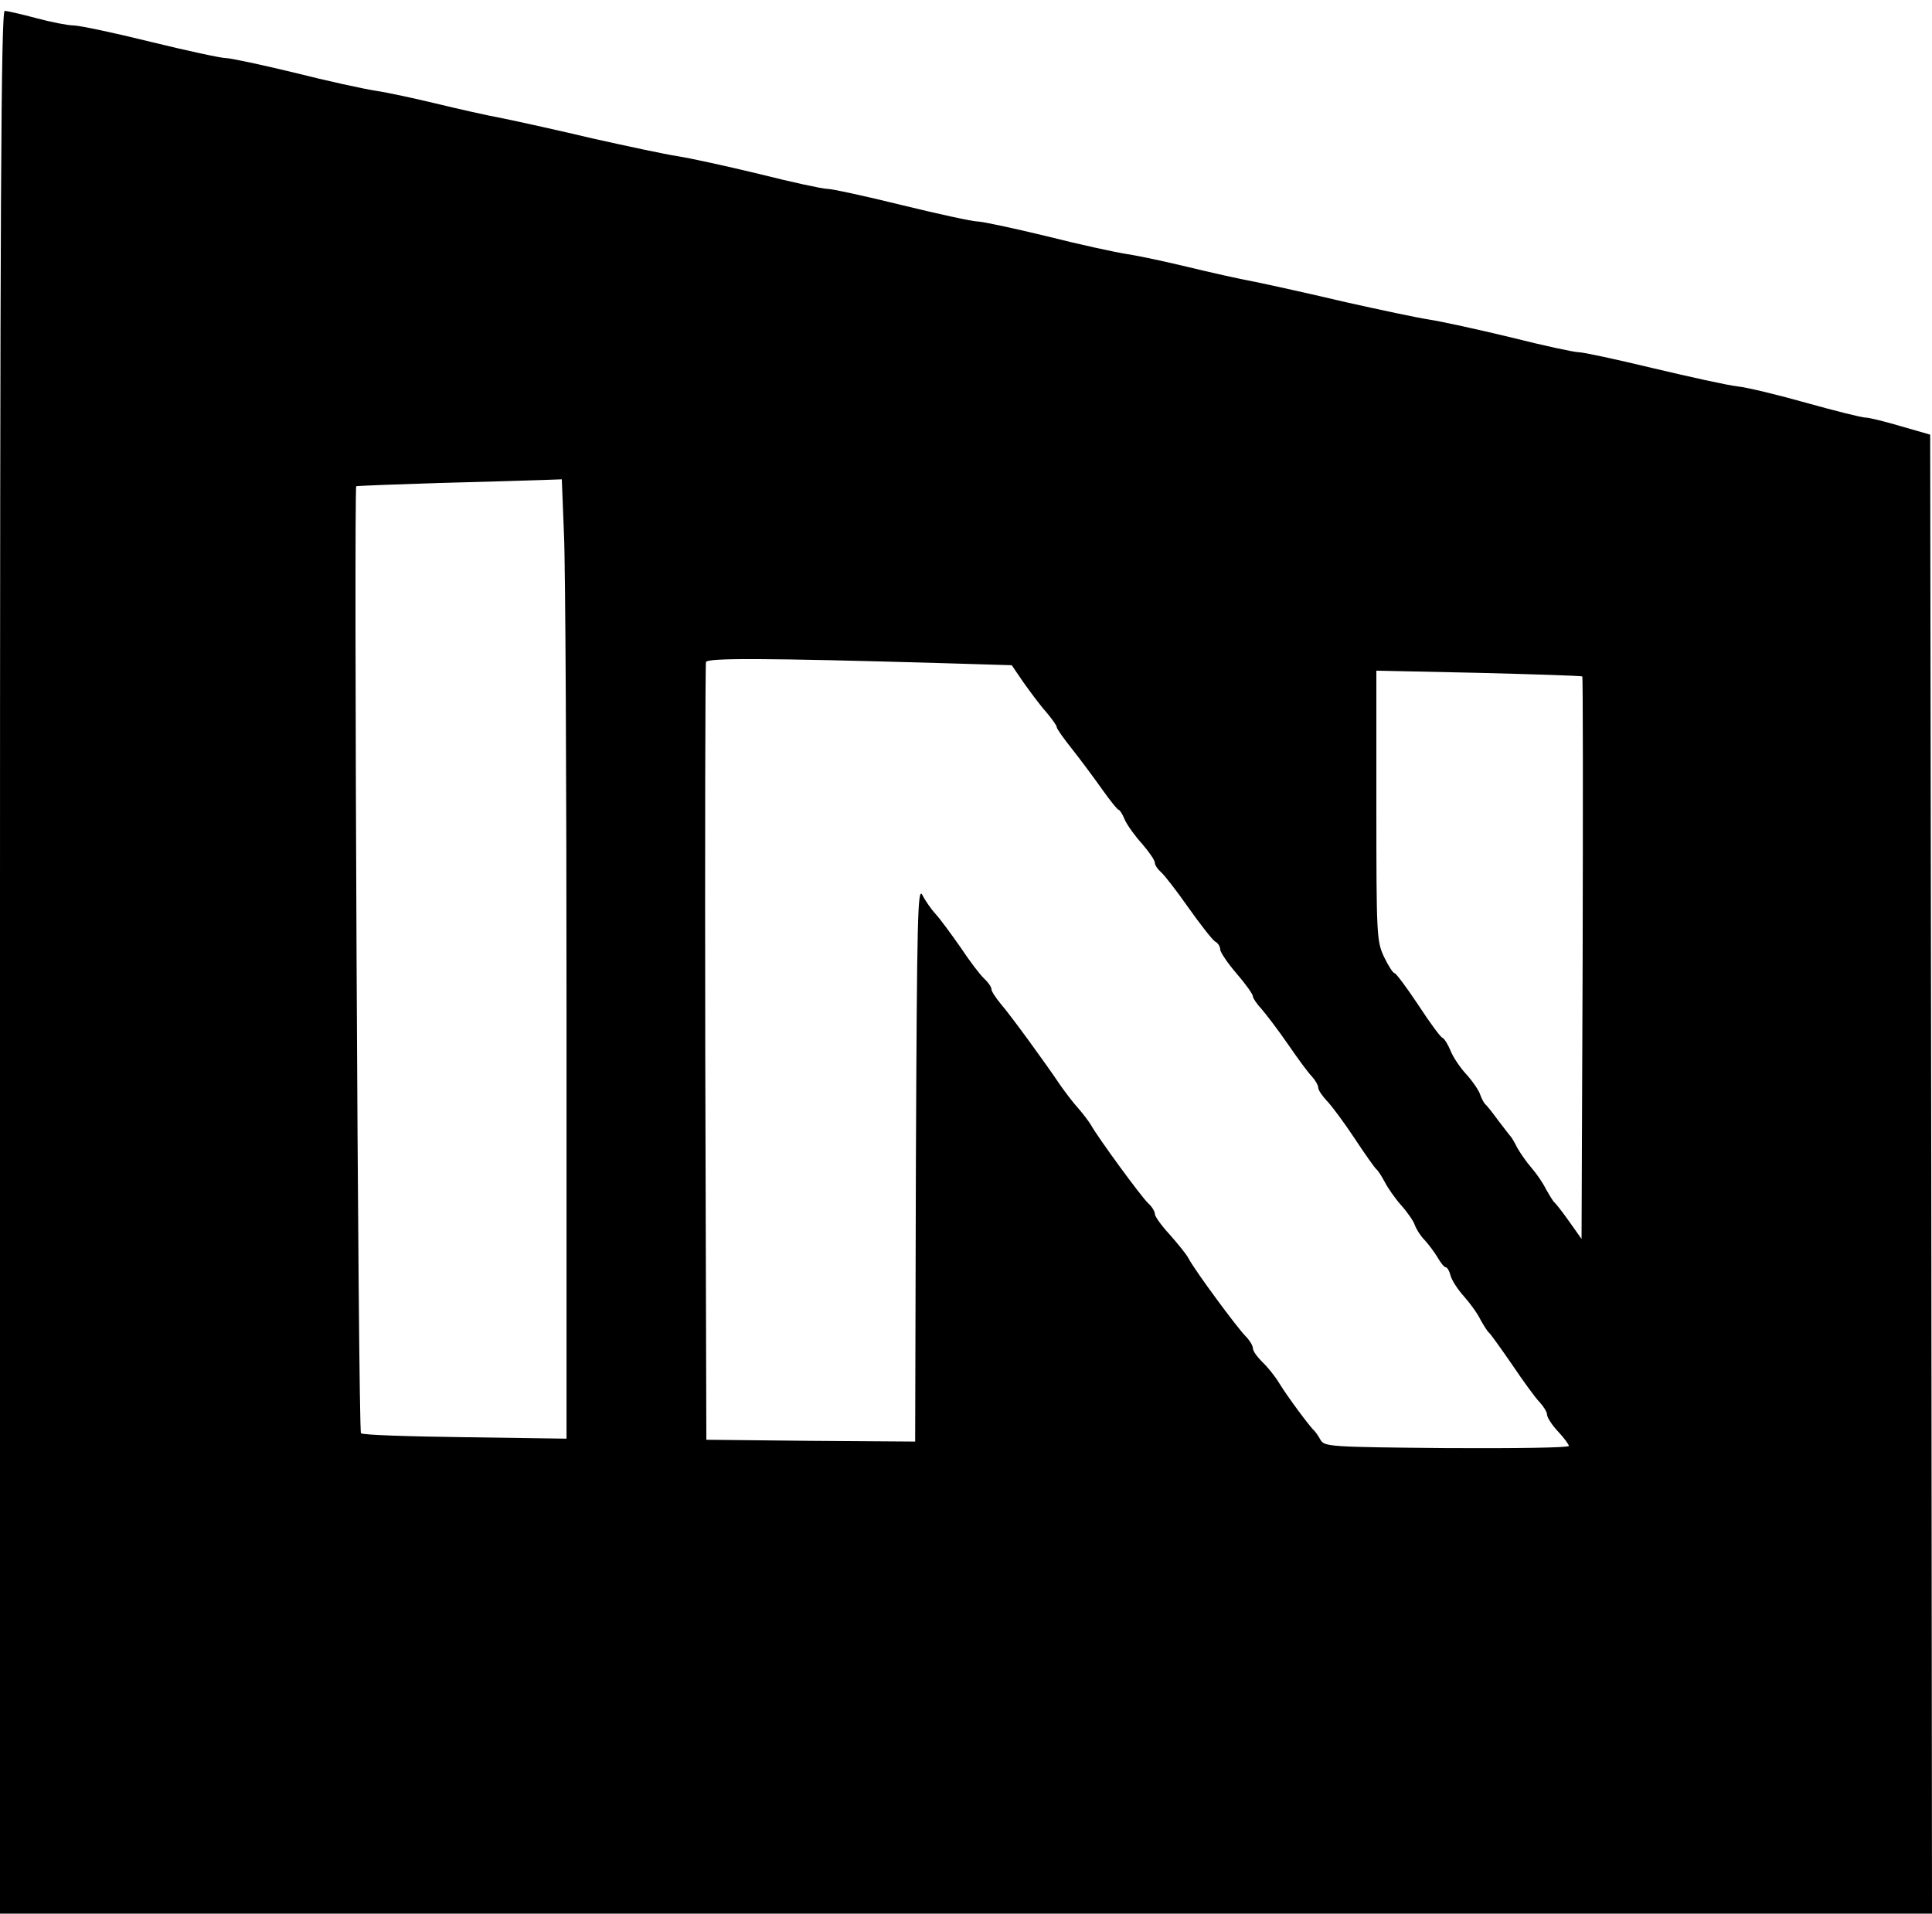 <?xml version="1.0" standalone="no"?>
<!DOCTYPE svg PUBLIC "-//W3C//DTD SVG 20010904//EN"
 "http://www.w3.org/TR/2001/REC-SVG-20010904/DTD/svg10.dtd">
<svg version="1.0" xmlns="http://www.w3.org/2000/svg"
 width="532pt" height="527pt" viewBox="0 0 532 527"
 preserveAspectRatio="xMidYMid meet">
<g transform="translate(0,527) scale(0.1,-0.1)"
fill="#000000" stroke="none">
<path d="M0 2620 l0 -2620 2660 0 2660 0 -2 2036 -3 2037 -80 23 c-44 13 -88
24 -98 24 -10 0 -82 18 -161 40 -78 22 -164 43 -192 46 -27 3 -131 26 -232 50
-100 24 -192 44 -205 44 -12 0 -96 18 -187 41 -91 22 -192 44 -225 49 -33 5
-136 27 -230 48 -93 22 -206 47 -250 56 -44 8 -127 27 -185 41 -58 14 -132 30
-165 35 -33 5 -134 27 -225 50 -91 22 -175 40 -188 40 -13 0 -106 20 -208 45
-101 25 -194 45 -207 45 -12 0 -96 18 -187 41 -91 22 -192 44 -225 49 -33 5
-136 27 -230 48 -93 22 -206 47 -250 56 -44 8 -127 27 -185 41 -58 14 -132 30
-165 35 -33 5 -134 27 -225 50 -91 22 -175 40 -188 40 -13 0 -106 20 -208 45
-101 25 -196 45 -212 45 -15 0 -61 9 -102 20 -41 11 -81 20 -87 20 -10 0 -13
-531 -13 -2620z m1553 1178 c4 -83 7 -677 7 -1320 l0 -1170 -279 4 c-154 2
-283 6 -287 11 -8 7 -20 2606 -13 2608 2 1 105 5 229 9 124 3 250 7 281 8 l56
2 6 -152z m1033 -354 l200 -6 32 -47 c18 -25 45 -62 62 -81 16 -19 30 -38 30
-43 0 -4 19 -31 43 -61 23 -29 60 -79 82 -110 22 -31 42 -56 45 -56 3 0 11
-12 17 -27 7 -16 29 -46 48 -67 19 -22 35 -45 35 -52 0 -6 7 -17 16 -25 9 -7
43 -51 76 -98 34 -48 67 -90 74 -94 8 -4 14 -14 14 -22 0 -7 20 -37 45 -66 25
-29 45 -57 45 -63 0 -5 11 -21 24 -35 13 -15 45 -57 72 -96 26 -38 56 -79 66
-89 10 -11 18 -25 18 -32 0 -6 11 -22 23 -35 13 -13 48 -60 77 -104 29 -44 56
-82 60 -85 4 -3 14 -18 23 -35 8 -16 29 -46 46 -65 17 -19 34 -44 37 -54 4
-11 15 -29 26 -40 11 -12 27 -33 36 -48 9 -16 19 -28 23 -28 4 0 10 -10 13
-22 3 -13 20 -39 37 -58 17 -19 38 -48 46 -65 9 -16 19 -32 23 -35 4 -3 32
-42 63 -87 31 -46 65 -93 77 -105 11 -12 20 -27 20 -34 0 -7 13 -28 30 -46 17
-18 30 -36 30 -40 0 -5 -151 -7 -336 -6 -325 3 -337 4 -348 23 -6 11 -14 22
-17 25 -11 9 -74 94 -96 130 -12 20 -33 46 -47 59 -14 14 -26 30 -26 38 0 7
-9 22 -20 33 -23 23 -139 180 -157 214 -6 12 -30 41 -52 66 -23 25 -41 50 -41
57 0 7 -8 20 -19 30 -19 18 -137 179 -157 215 -6 10 -22 31 -35 46 -13 14 -35
43 -49 63 -48 71 -138 194 -164 224 -14 17 -26 35 -26 41 0 6 -9 19 -20 29
-10 9 -40 48 -65 86 -26 37 -56 78 -68 91 -12 13 -29 37 -37 53 -13 25 -15
-50 -18 -739 l-2 -766 -288 2 -287 3 -3 1065 c-1 586 0 1070 2 1077 5 11 156
11 642 -3z m1771 -37 c2 -2 2 -352 1 -777 l-3 -772 -34 48 c-19 27 -38 51 -42
54 -3 3 -13 19 -22 35 -8 17 -26 43 -40 59 -14 16 -31 41 -39 55 -7 14 -15 28
-18 31 -3 3 -18 23 -35 45 -16 22 -32 42 -36 45 -3 3 -9 14 -13 25 -3 11 -20
36 -37 55 -18 19 -38 49 -45 67 -7 17 -17 33 -22 35 -5 1 -35 42 -67 91 -32
48 -61 87 -65 87 -4 0 -17 20 -29 45 -20 43 -21 59 -21 416 l0 372 282 -6
c154 -4 283 -8 285 -10z"/>
</g>
</svg>
